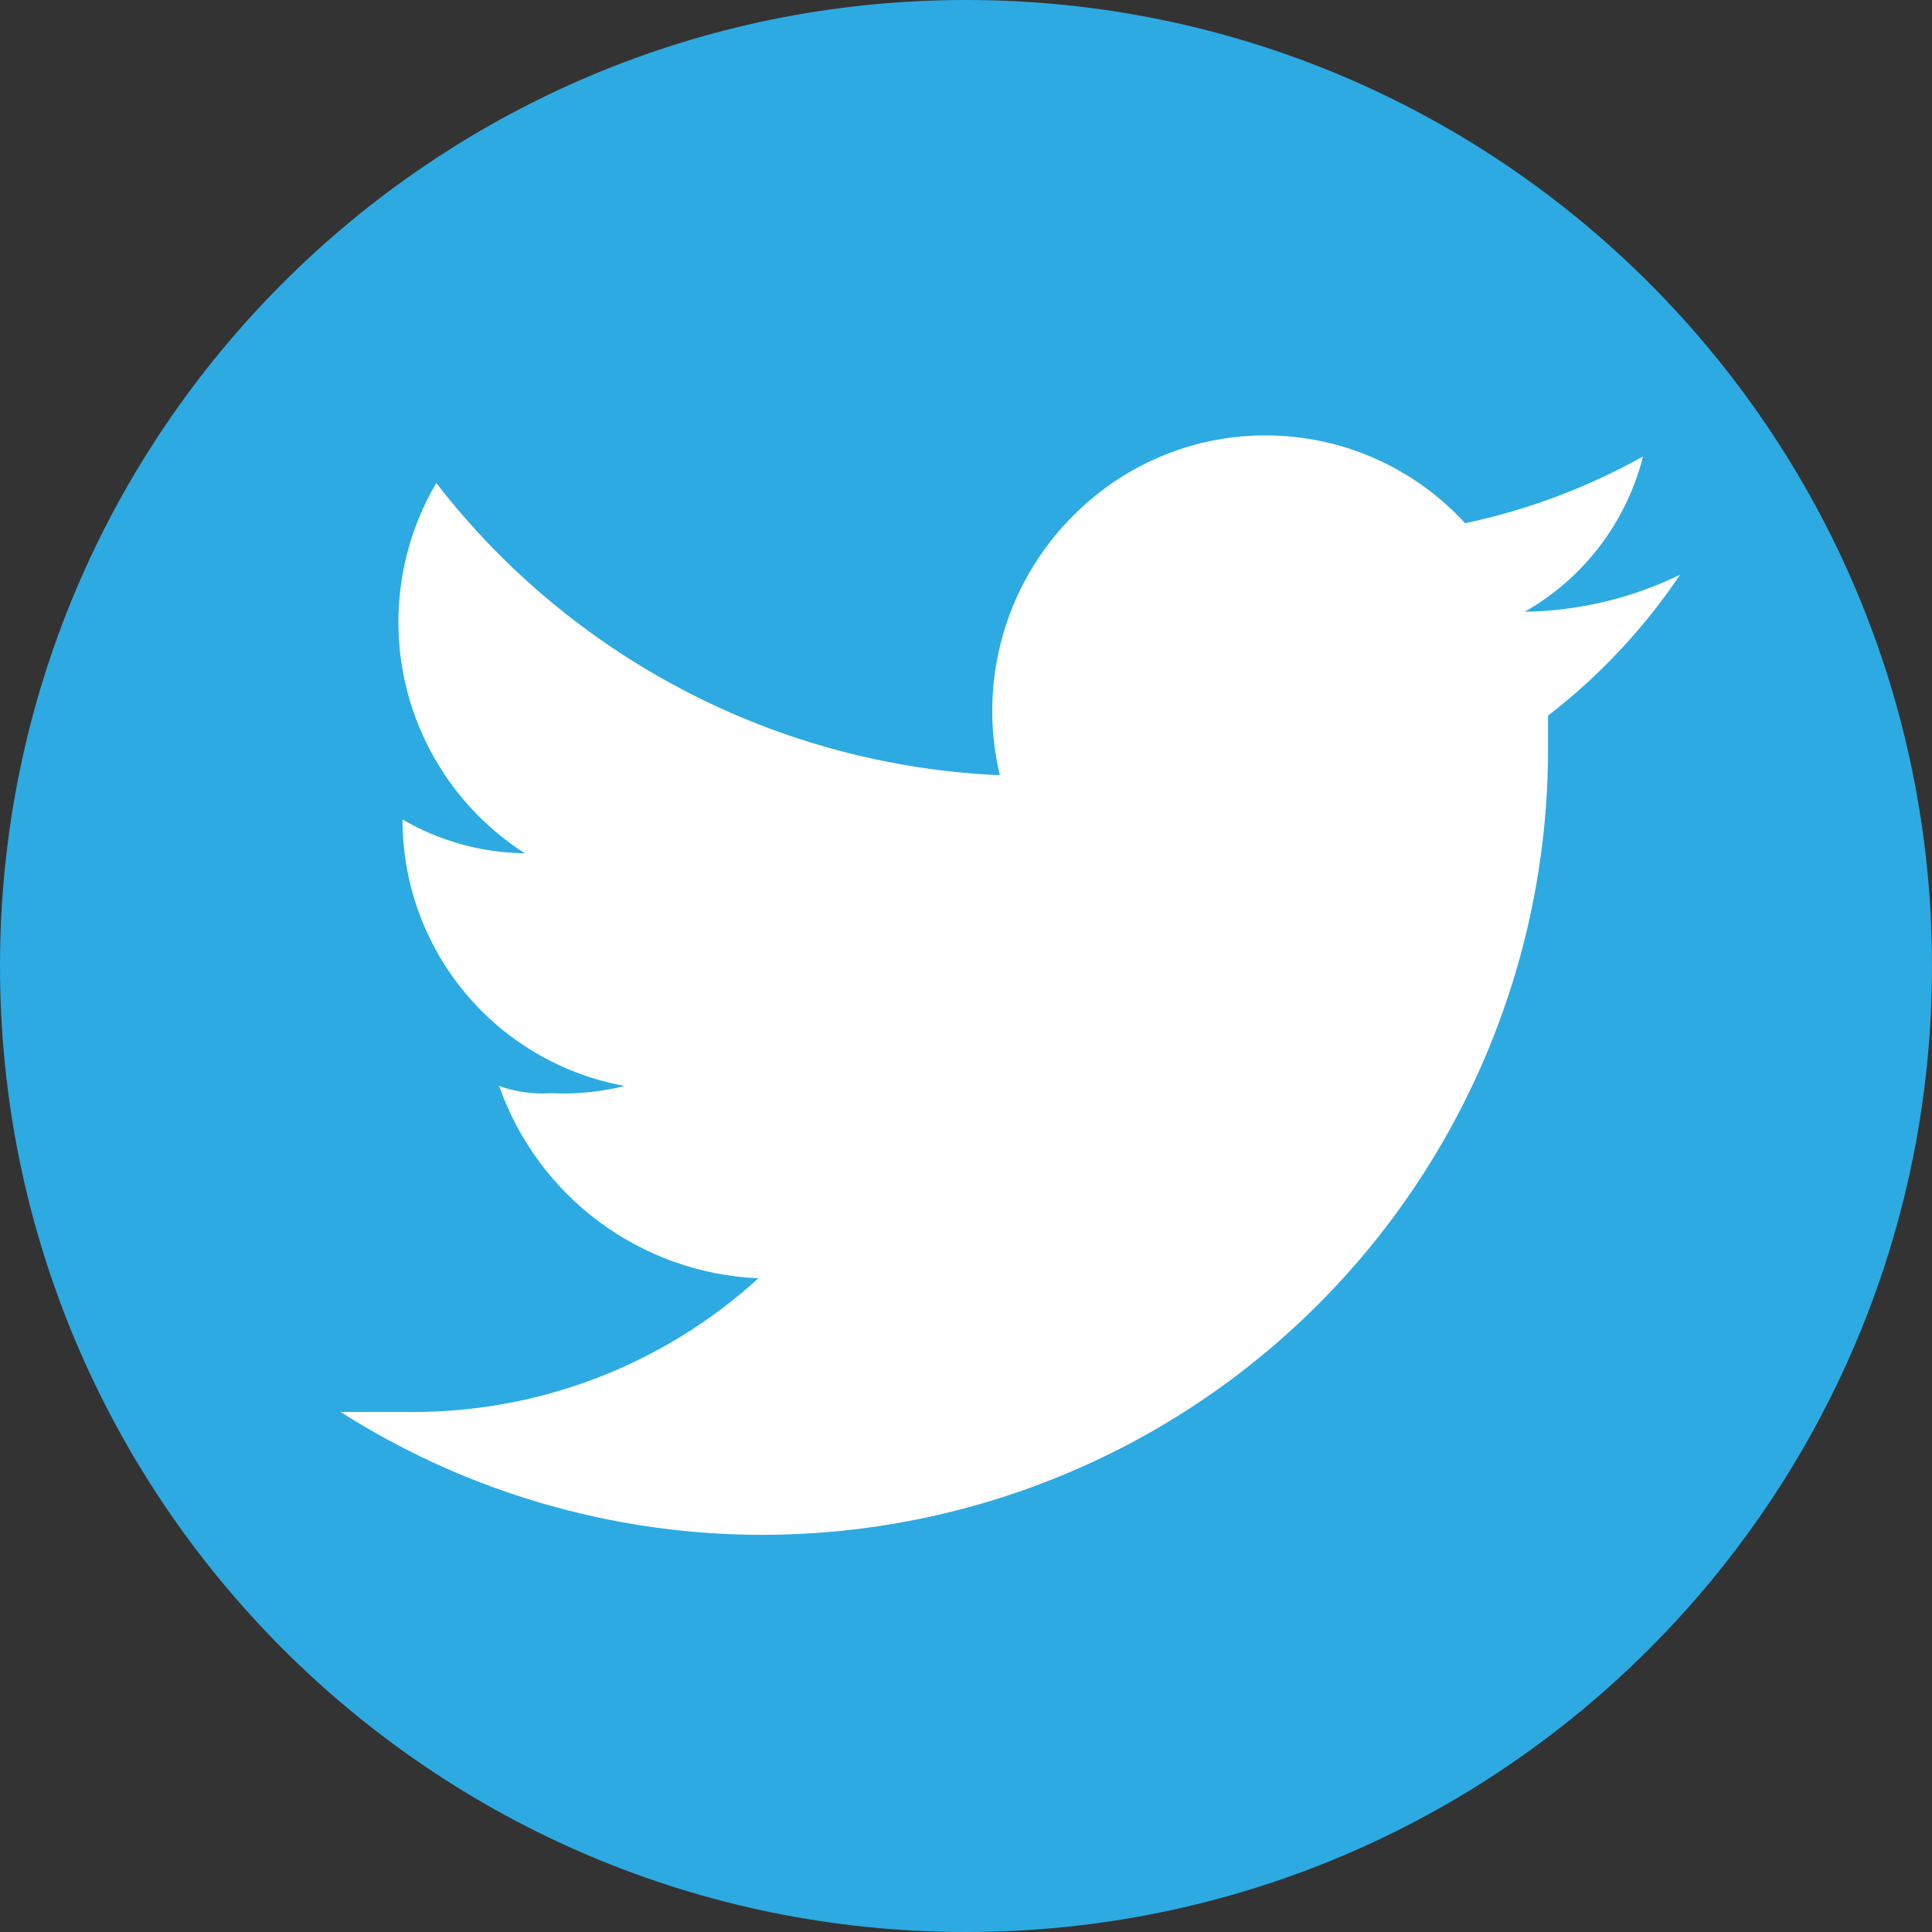 <svg width="35" height="35" viewBox="0 0 35 35" fill="none" xmlns="http://www.w3.org/2000/svg">
<rect x="0" y="0" width="35" height="35" fill="#333333" stroke="none"/>
<path d="M17.5 35C27.165 35 35 27.165 35 17.5C35 7.835 27.165 0 17.5 0C7.835 0 0 7.835 0 17.5C0 27.165 7.835 35 17.5 35Z" fill="#2DAAE2"/>
<path d="M30.436 10.412C29.557 10.839 28.597 11.068 27.621 11.083C28.15 10.783 28.612 10.379 28.981 9.895C29.349 9.412 29.616 8.858 29.765 8.269C28.757 8.832 27.671 9.24 26.542 9.479C26.104 9 25.575 8.613 24.986 8.341C24.397 8.068 23.76 7.915 23.111 7.891C22.463 7.866 21.816 7.971 21.208 8.198C20.6 8.426 20.044 8.772 19.571 9.217C18.922 9.82 18.445 10.585 18.189 11.433C17.933 12.281 17.906 13.182 18.113 14.044C16.128 13.957 14.187 13.439 12.424 12.524C10.661 11.61 9.118 10.322 7.904 8.75C7.252 9.859 7.055 11.177 7.354 12.428C7.653 13.678 8.425 14.765 9.508 15.458C8.729 15.449 7.965 15.238 7.292 14.846C7.29 15.995 7.693 17.107 8.428 17.99C9.164 18.872 10.186 19.468 11.317 19.673C10.879 19.783 10.426 19.827 9.975 19.804C9.658 19.826 9.34 19.781 9.042 19.673C9.387 20.656 10.019 21.514 10.856 22.135C11.693 22.756 12.696 23.112 13.738 23.158C12.016 24.728 9.767 25.592 7.438 25.579H6.169C8.315 26.945 10.788 27.711 13.33 27.797C15.873 27.882 18.392 27.285 20.625 26.067C22.859 24.849 24.725 23.055 26.029 20.871C27.334 18.687 28.03 16.194 28.044 13.65V12.965C28.973 12.248 29.781 11.386 30.436 10.412Z" fill="white"/>
</svg>
